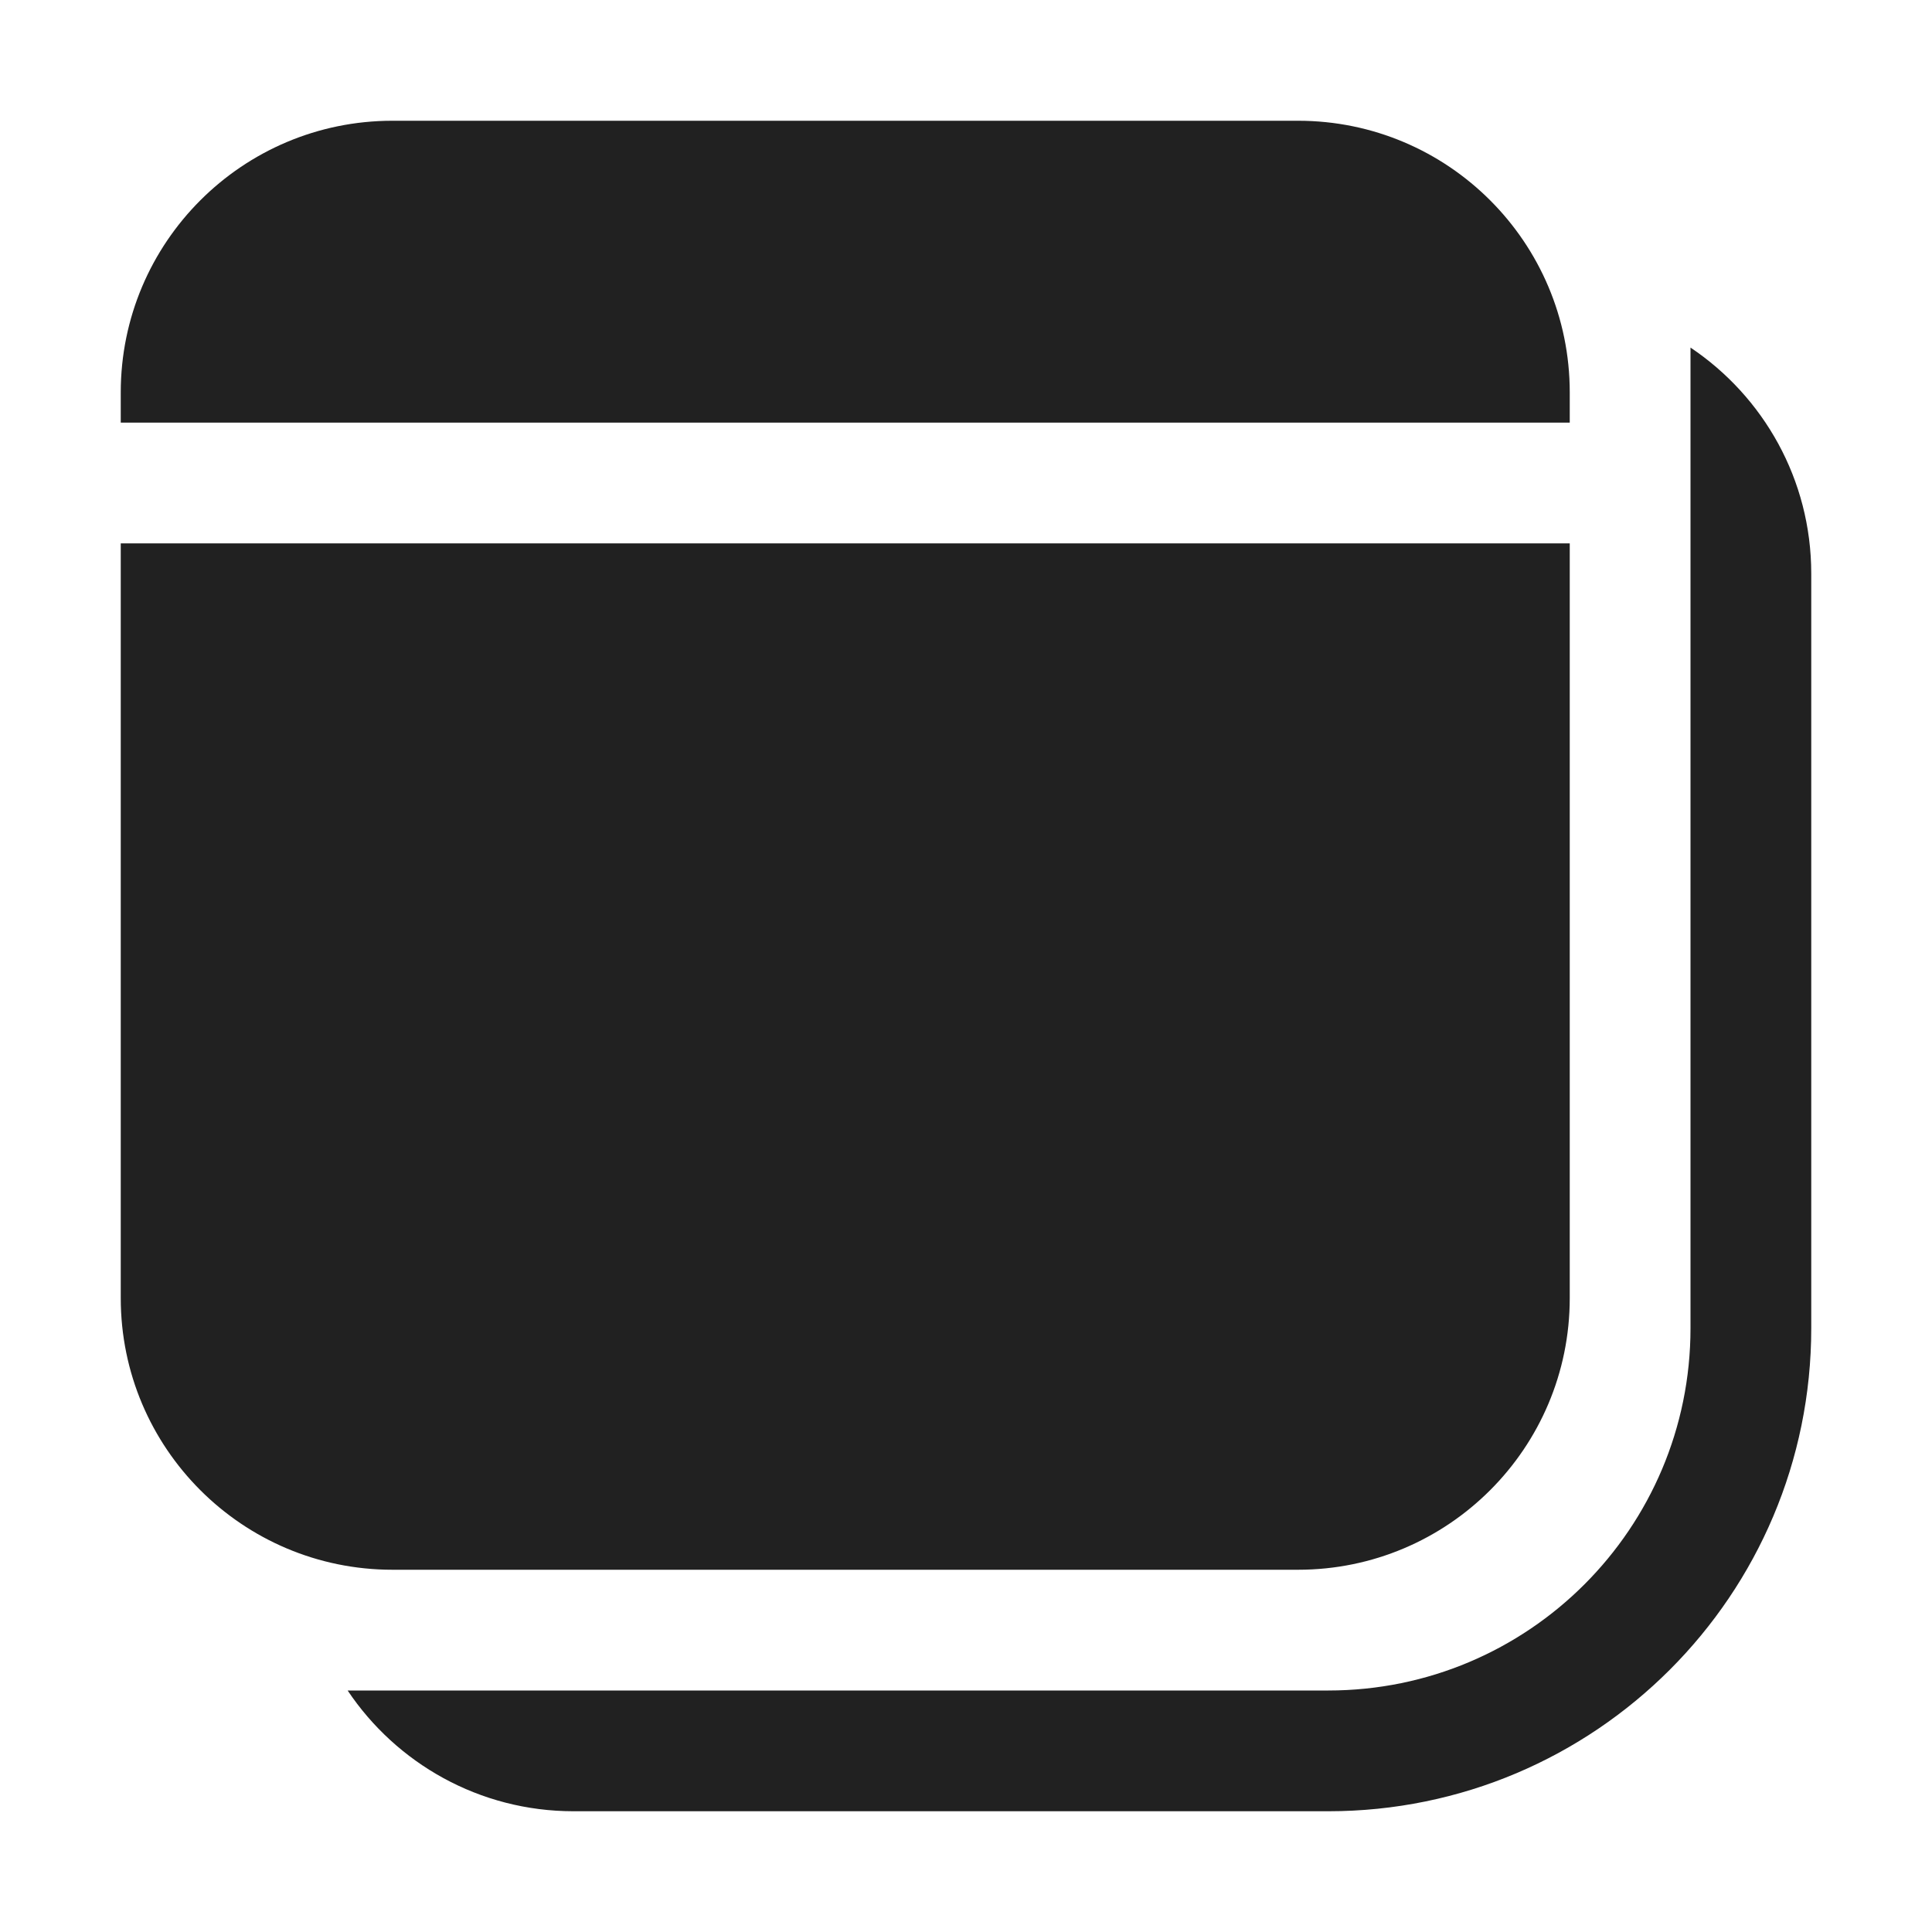 <svg width="32" height="32" viewBox="0 0 32 32" fill="none" xmlns="http://www.w3.org/2000/svg">
<path d="M6.5 2C4.015 2 2 4.015 2 6.5V7H26V6.5C26 4.015 23.985 2 21.5 2H6.5ZM2 21.5V9H26V21.5C26 23.985 23.985 26 21.5 26H6.5C4.015 26 2 23.985 2 21.5ZM28 9.5C28 9.486 28 9.473 28 9.46V5.757C29.206 6.565 30 7.94 30 9.5V22C30 26.418 26.418 30 22 30H9.5C7.94 30 6.565 29.206 5.758 28L22 28C25.314 28 28 25.314 28 22V9.5Z" fill="#212121"/>
</svg>
